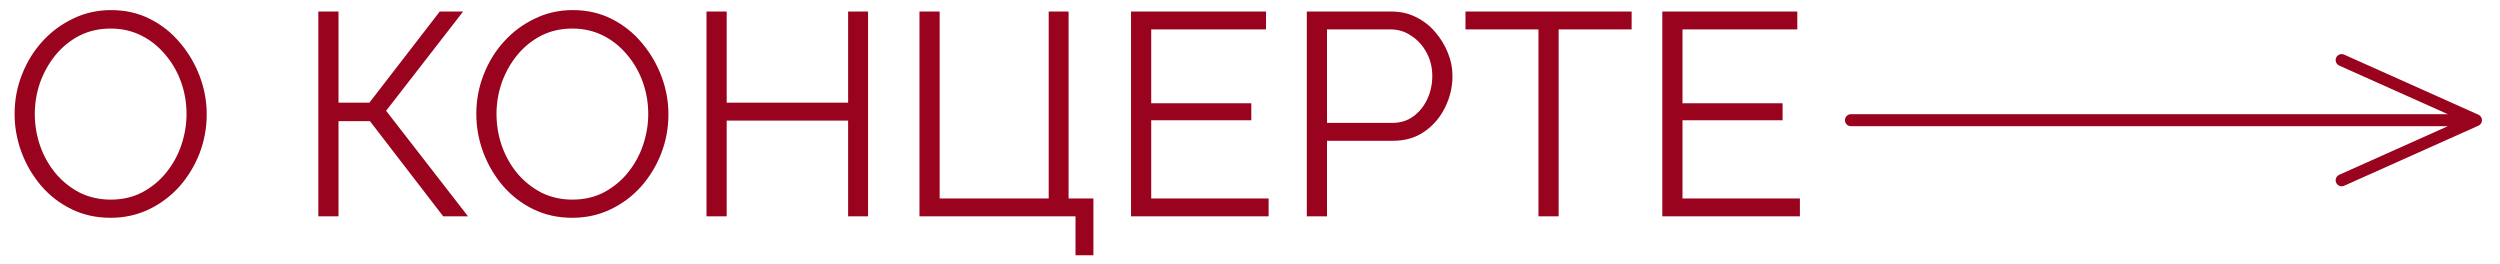 <svg width="208" height="22" viewBox="0 0 208 22" fill="none" xmlns="http://www.w3.org/2000/svg">
<path d="M9.207 18.12C8.007 18.12 6.919 17.88 5.943 17.4C4.967 16.92 4.127 16.272 3.423 15.456C2.719 14.624 2.175 13.696 1.791 12.672C1.407 11.632 1.215 10.568 1.215 9.48C1.215 8.344 1.415 7.264 1.815 6.24C2.215 5.2 2.775 4.28 3.495 3.48C4.231 2.664 5.087 2.024 6.063 1.56C7.039 1.08 8.095 0.84 9.231 0.84C10.431 0.84 11.519 1.088 12.495 1.584C13.471 2.08 14.303 2.744 14.991 3.576C15.695 4.408 16.239 5.336 16.623 6.36C17.007 7.384 17.199 8.432 17.199 9.504C17.199 10.64 16.999 11.728 16.599 12.768C16.199 13.792 15.639 14.712 14.919 15.528C14.199 16.328 13.351 16.96 12.375 17.424C11.399 17.888 10.343 18.12 9.207 18.12ZM2.895 9.48C2.895 10.408 3.047 11.304 3.351 12.168C3.655 13.016 4.087 13.776 4.647 14.448C5.207 15.104 5.871 15.632 6.639 16.032C7.423 16.416 8.279 16.608 9.207 16.608C10.183 16.608 11.055 16.408 11.823 16.008C12.607 15.592 13.271 15.048 13.815 14.376C14.375 13.688 14.799 12.92 15.087 12.072C15.375 11.224 15.519 10.36 15.519 9.48C15.519 8.552 15.367 7.664 15.063 6.816C14.759 5.968 14.319 5.208 13.743 4.536C13.183 3.864 12.519 3.336 11.751 2.952C10.983 2.568 10.135 2.376 9.207 2.376C8.247 2.376 7.375 2.576 6.591 2.976C5.823 3.376 5.159 3.92 4.599 4.608C4.055 5.28 3.631 6.04 3.327 6.888C3.039 7.736 2.895 8.6 2.895 9.48ZM26.484 18V0.96H28.164V8.544H30.732L36.588 0.96H38.532L32.124 9.216L38.94 18H36.876L30.78 10.08H28.164V18H26.484ZM47.621 18.12C46.421 18.12 45.333 17.88 44.357 17.4C43.381 16.92 42.541 16.272 41.837 15.456C41.133 14.624 40.589 13.696 40.205 12.672C39.821 11.632 39.629 10.568 39.629 9.48C39.629 8.344 39.829 7.264 40.229 6.24C40.629 5.2 41.189 4.28 41.909 3.48C42.645 2.664 43.501 2.024 44.477 1.56C45.453 1.08 46.509 0.84 47.645 0.84C48.845 0.84 49.933 1.088 50.909 1.584C51.885 2.08 52.717 2.744 53.405 3.576C54.109 4.408 54.653 5.336 55.037 6.36C55.421 7.384 55.613 8.432 55.613 9.504C55.613 10.64 55.413 11.728 55.013 12.768C54.613 13.792 54.053 14.712 53.333 15.528C52.613 16.328 51.765 16.96 50.789 17.424C49.813 17.888 48.757 18.12 47.621 18.12ZM41.309 9.48C41.309 10.408 41.461 11.304 41.765 12.168C42.069 13.016 42.501 13.776 43.061 14.448C43.621 15.104 44.285 15.632 45.053 16.032C45.837 16.416 46.693 16.608 47.621 16.608C48.597 16.608 49.469 16.408 50.237 16.008C51.021 15.592 51.685 15.048 52.229 14.376C52.789 13.688 53.213 12.92 53.501 12.072C53.789 11.224 53.933 10.36 53.933 9.48C53.933 8.552 53.781 7.664 53.477 6.816C53.173 5.968 52.733 5.208 52.157 4.536C51.597 3.864 50.933 3.336 50.165 2.952C49.397 2.568 48.549 2.376 47.621 2.376C46.661 2.376 45.789 2.576 45.005 2.976C44.237 3.376 43.573 3.92 43.013 4.608C42.469 5.28 42.045 6.04 41.741 6.888C41.453 7.736 41.309 8.6 41.309 9.48ZM72.221 0.96V18H70.564V10.032H60.461V18H58.781V0.96H60.461V8.544H70.564V0.96H72.221ZM89.483 21.24V18H76.499V0.96H78.179V16.512H87.251V0.96H88.907V16.512H90.971V21.24H89.483ZM105.549 16.512V18H94.101V0.96H105.333V2.448H95.781V8.592H104.109V10.008H95.781V16.512H105.549ZM108.726 18V0.96H115.782C116.518 0.96 117.19 1.112 117.798 1.416C118.422 1.72 118.958 2.136 119.406 2.664C119.854 3.176 120.206 3.752 120.462 4.392C120.718 5.016 120.846 5.656 120.846 6.312C120.846 7.24 120.638 8.12 120.222 8.952C119.822 9.768 119.254 10.432 118.518 10.944C117.782 11.456 116.918 11.712 115.926 11.712H110.406V18H108.726ZM110.406 10.224H115.854C116.526 10.224 117.11 10.04 117.606 9.672C118.102 9.304 118.486 8.824 118.758 8.232C119.03 7.64 119.166 7 119.166 6.312C119.166 5.608 119.006 4.96 118.686 4.368C118.366 3.776 117.942 3.312 117.414 2.976C116.902 2.624 116.334 2.448 115.71 2.448H110.406V10.224ZM135.752 2.448H129.68V18H128V2.448H121.928V0.96H135.752V2.448ZM149.752 16.512V18H138.304V0.96H149.536V2.448H139.984V8.592H148.312V10.008H139.984V16.512H149.752Z" fill="#9A031E"/>
<path d="M154 10H206M206 10L194.826 5M206 10L194.826 15" stroke="#9A031E" stroke-linecap="round"/>
</svg>
